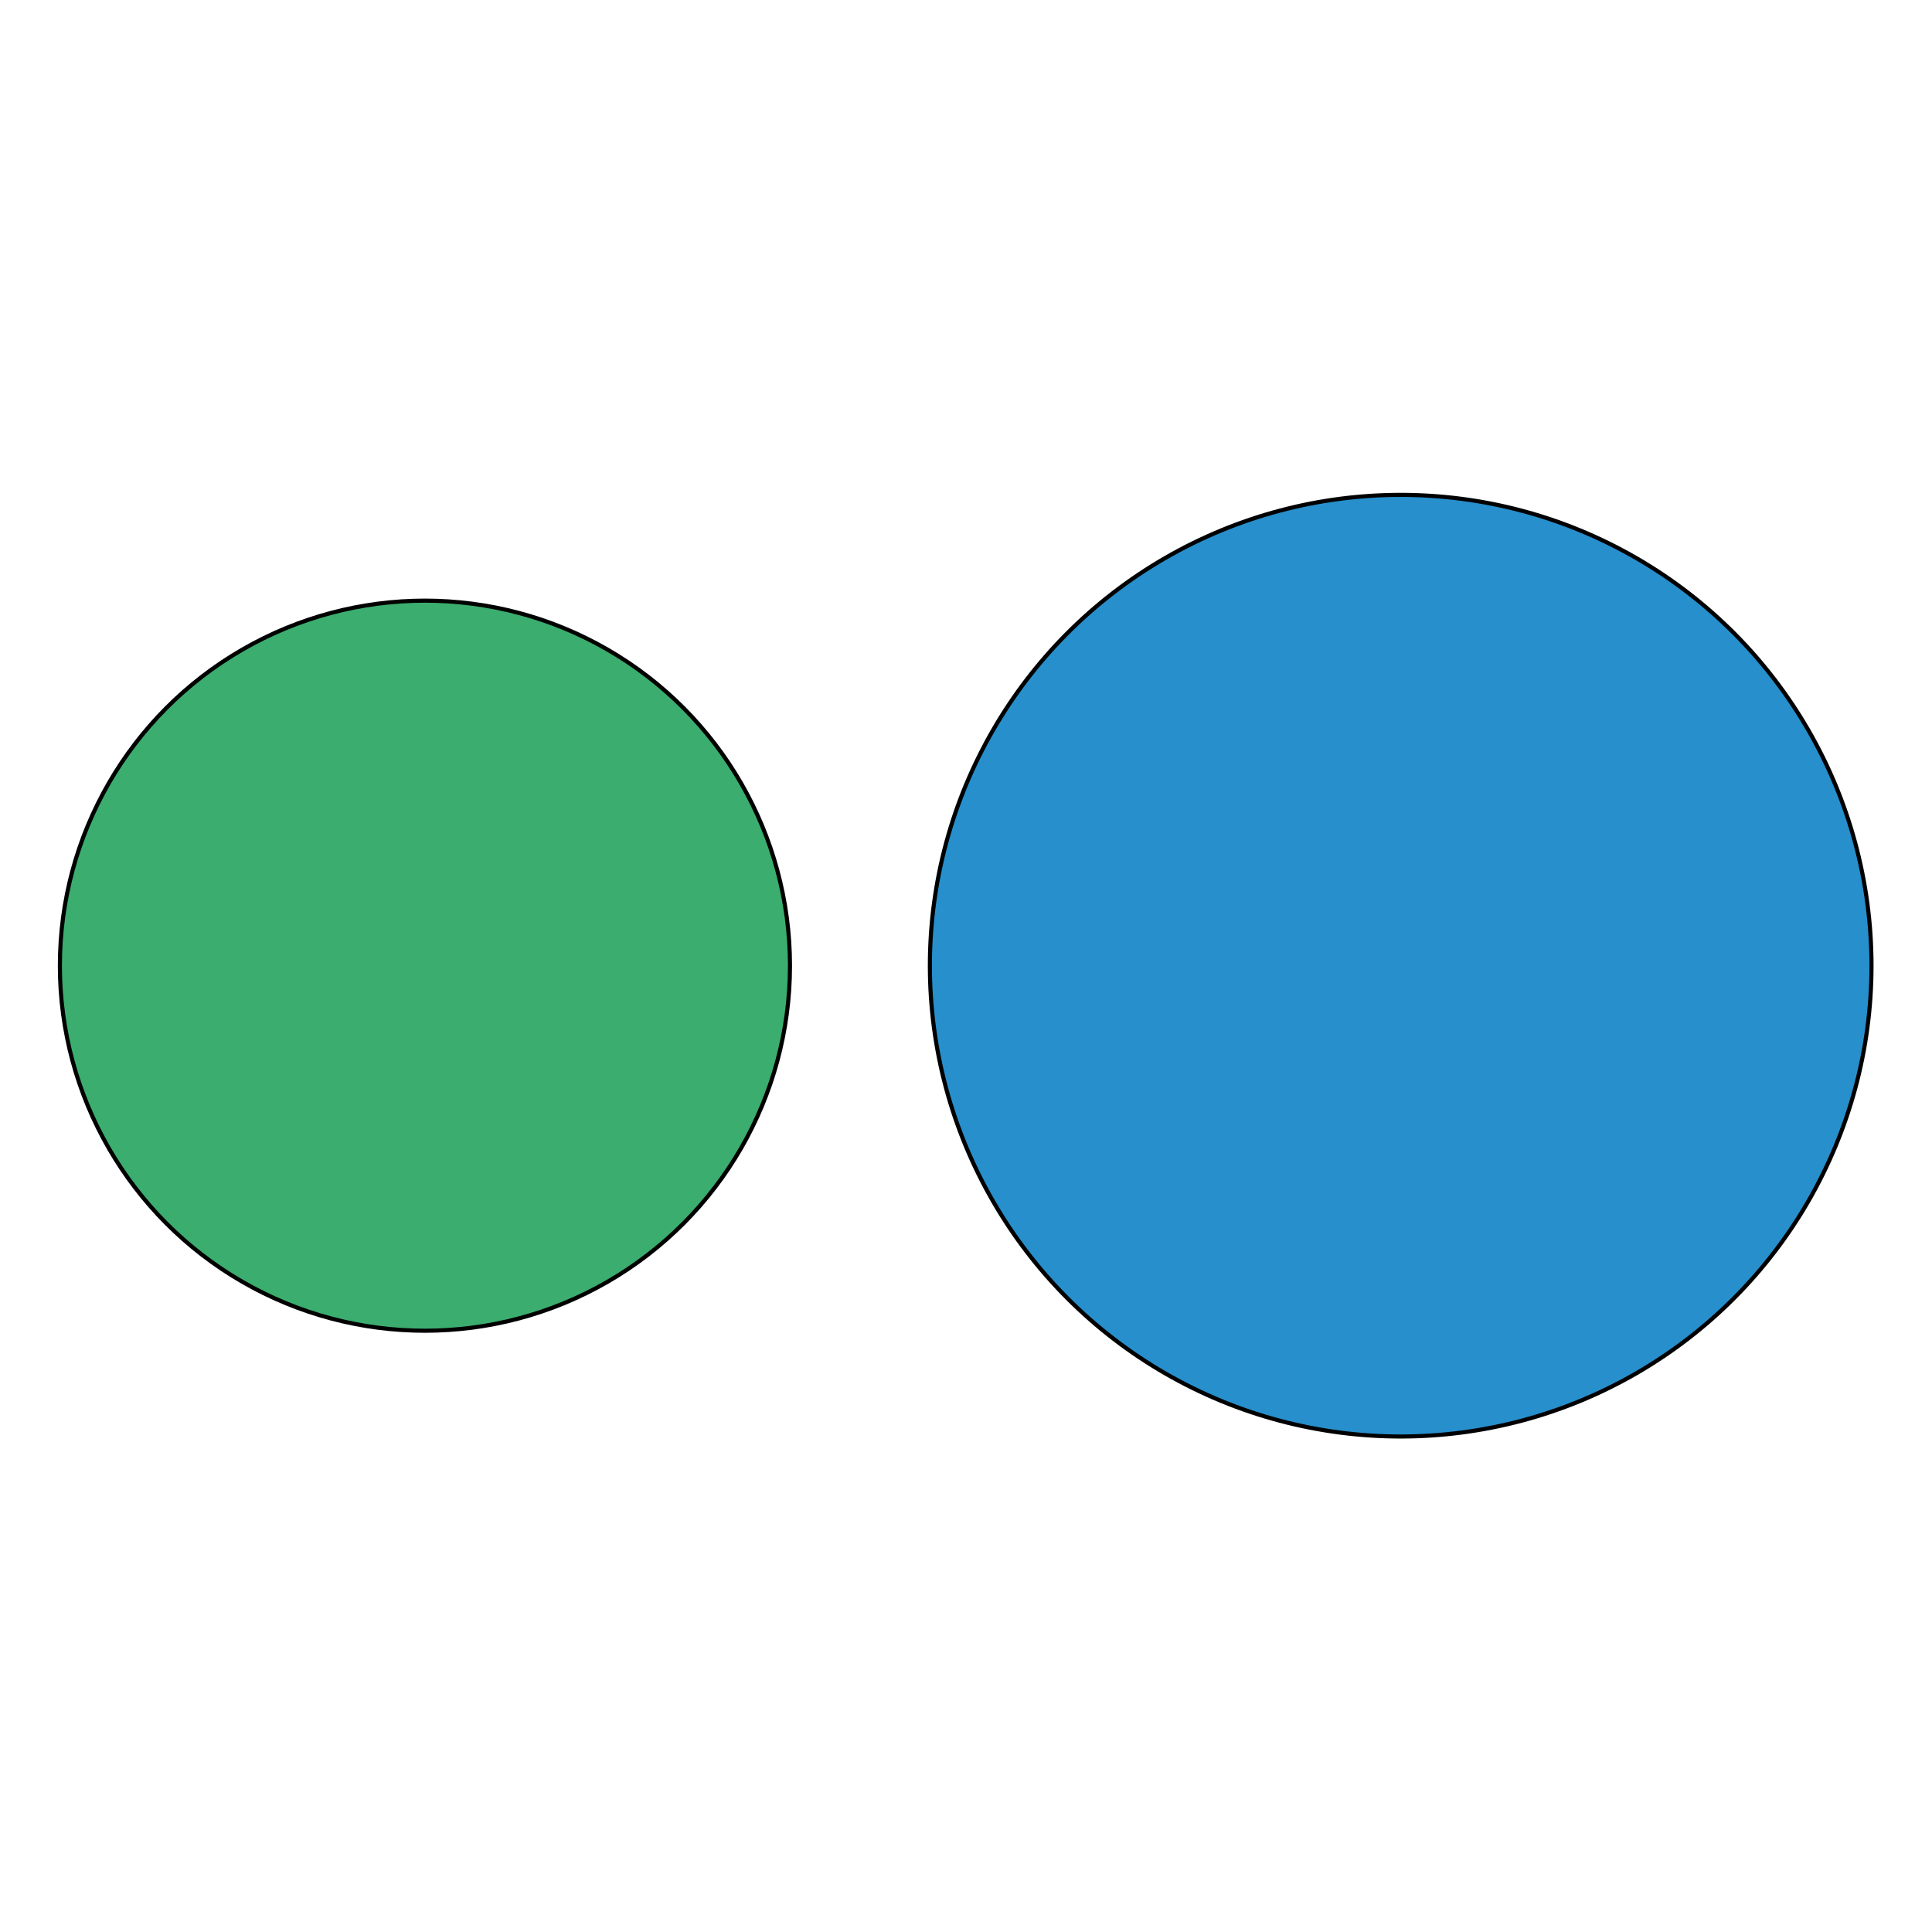 <?xml version="1.0" encoding="UTF-8" standalone="no"?><!DOCTYPE svg PUBLIC "-//W3C//DTD SVG 1.1//EN" "http://www.w3.org/Graphics/SVG/1.1/DTD/svg11.dtd"><svg width="100%" height="100%" viewBox="0 0 1042 1042" version="1.1" xmlns="http://www.w3.org/2000/svg" xmlns:xlink="http://www.w3.org/1999/xlink" xml:space="preserve" xmlns:serif="http://www.serif.com/" style="fill-rule:evenodd;clip-rule:evenodd;stroke-linecap:round;stroke-linejoin:round;stroke-miterlimit:1.5;"><rect id="Artboard1" x="0" y="-0" width="1041.67" height="1041.67" style="fill:none;"/><g id="Artboard11" serif:id="Artboard1"><circle cx="229.182" cy="520.833" r="196.885" style="fill:#3bad6f;stroke:#000;stroke-width:2.21px;"/><circle cx="755.444" cy="520.833" r="253.927" style="fill:#278fcc;stroke:#000;stroke-width:2.21px;"/></g></svg>